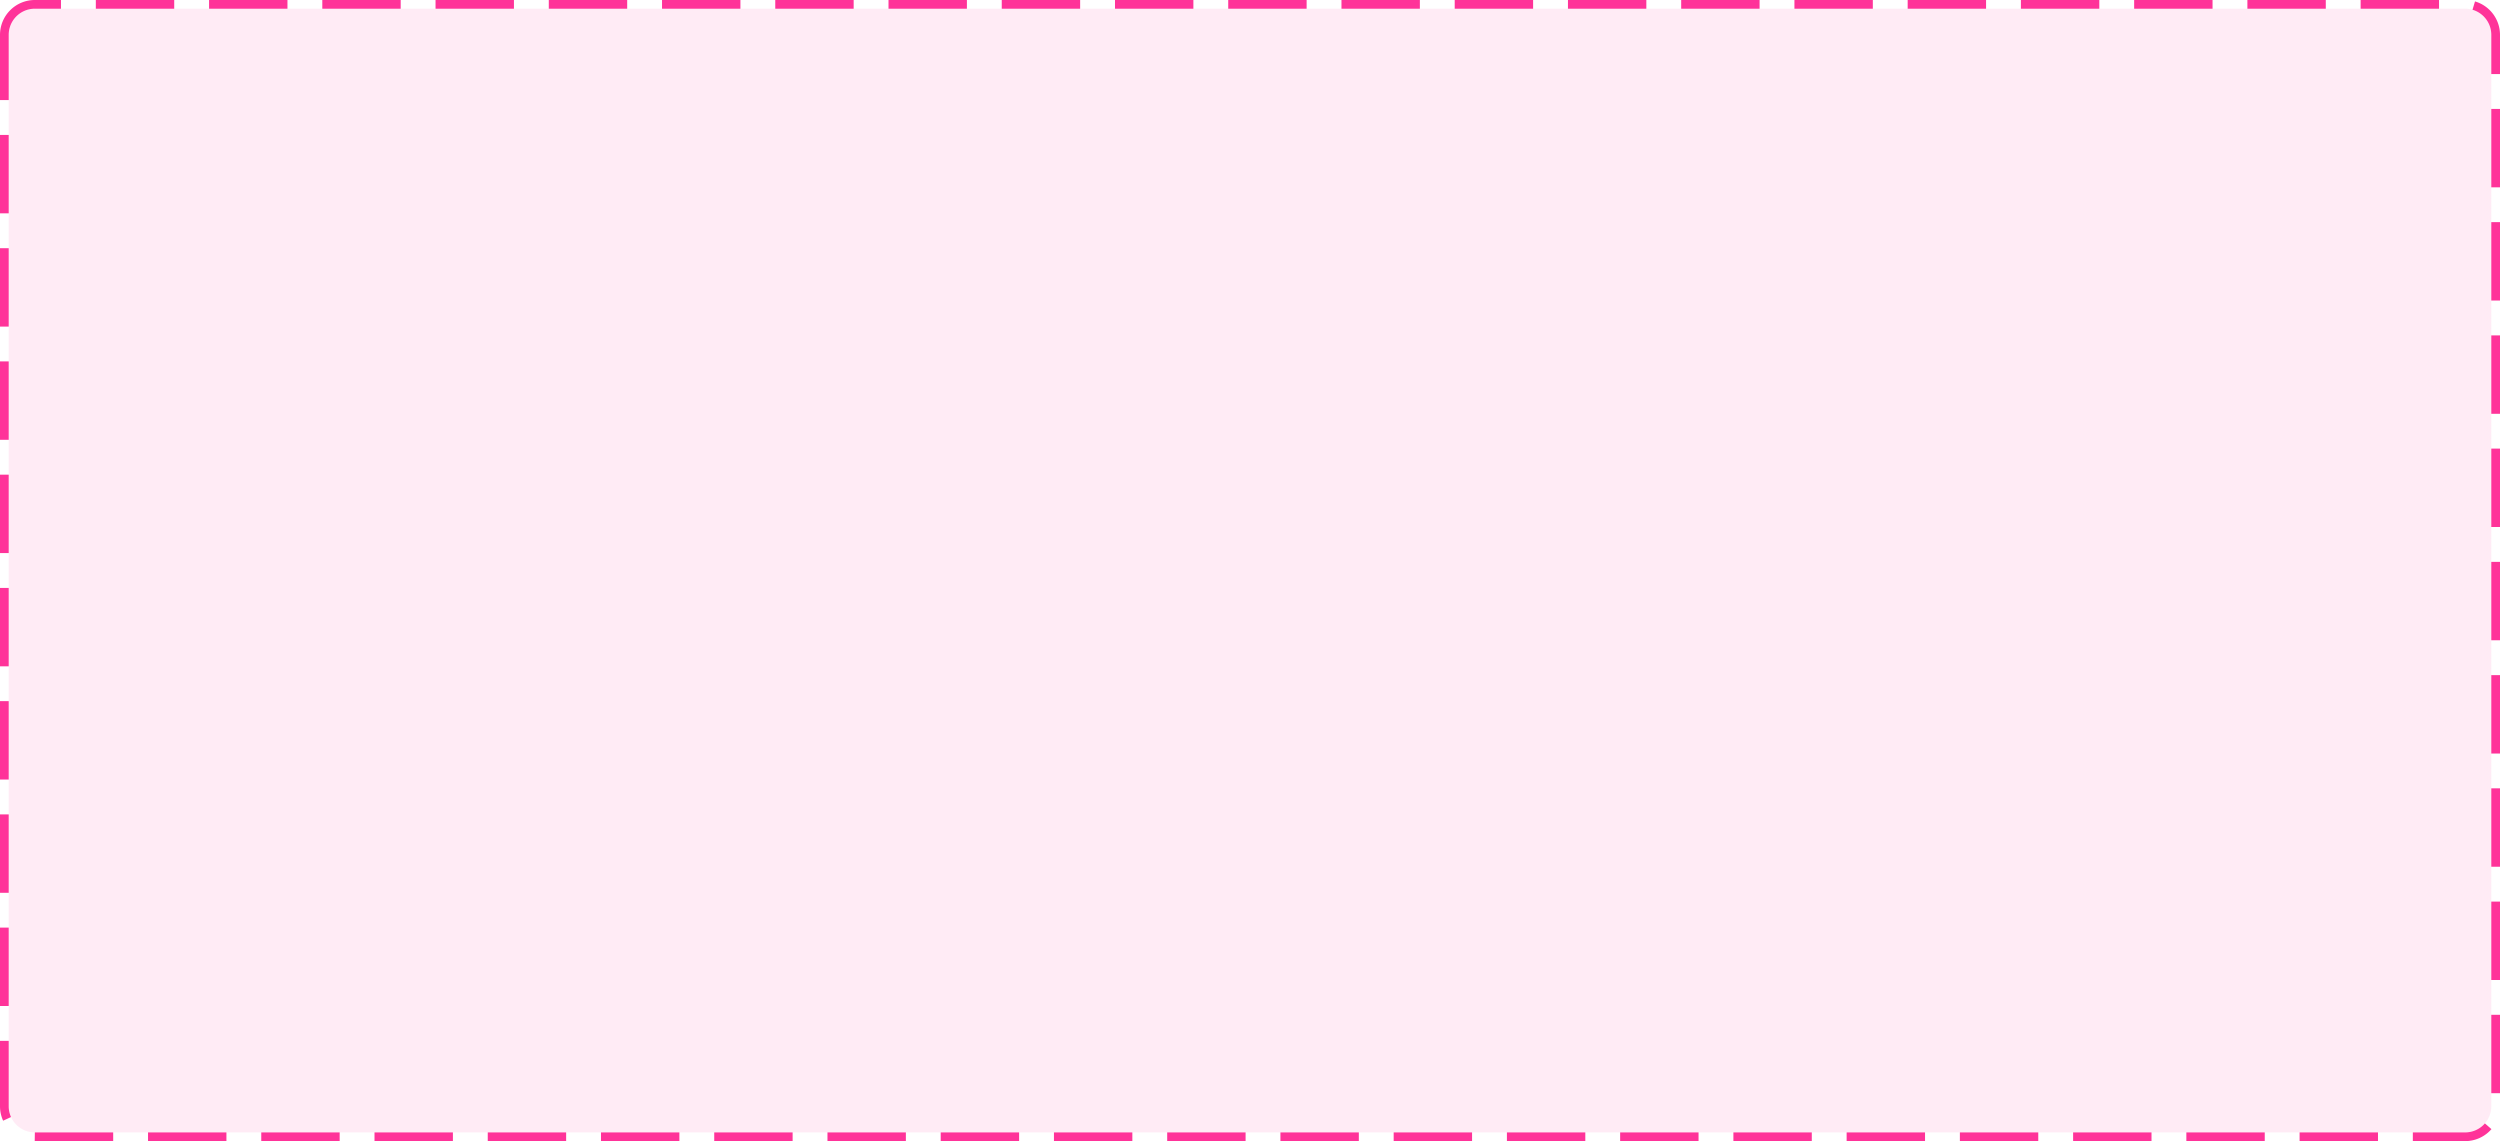 ﻿<?xml version="1.0" encoding="utf-8"?>
<svg version="1.1" xmlns:xlink="http://www.w3.org/1999/xlink" width="287px" height="131px" xmlns="http://www.w3.org/2000/svg">
  <g transform="matrix(1 0 0 1 -752 -793 )">
    <path d="M 753 797  A 3 3 0 0 1 756 794 L 1035 794  A 3 3 0 0 1 1038 797 L 1038 920  A 3 3 0 0 1 1035 923 L 756 923  A 3 3 0 0 1 753 920 L 753 797  Z " fill-rule="nonzero" fill="#ff3399" stroke="none" fill-opacity="0.098" />
    <path d="M 752.5 797  A 3.5 3.5 0 0 1 756 793.5 L 1035 793.5  A 3.5 3.5 0 0 1 1038.5 797 L 1038.5 920  A 3.5 3.5 0 0 1 1035 923.5 L 756 923.5  A 3.5 3.5 0 0 1 752.5 920 L 752.5 797  Z " stroke-width="1" stroke-dasharray="9,4" stroke="#ff3399" fill="none" stroke-dashoffset="0.5" />
  </g>
</svg>